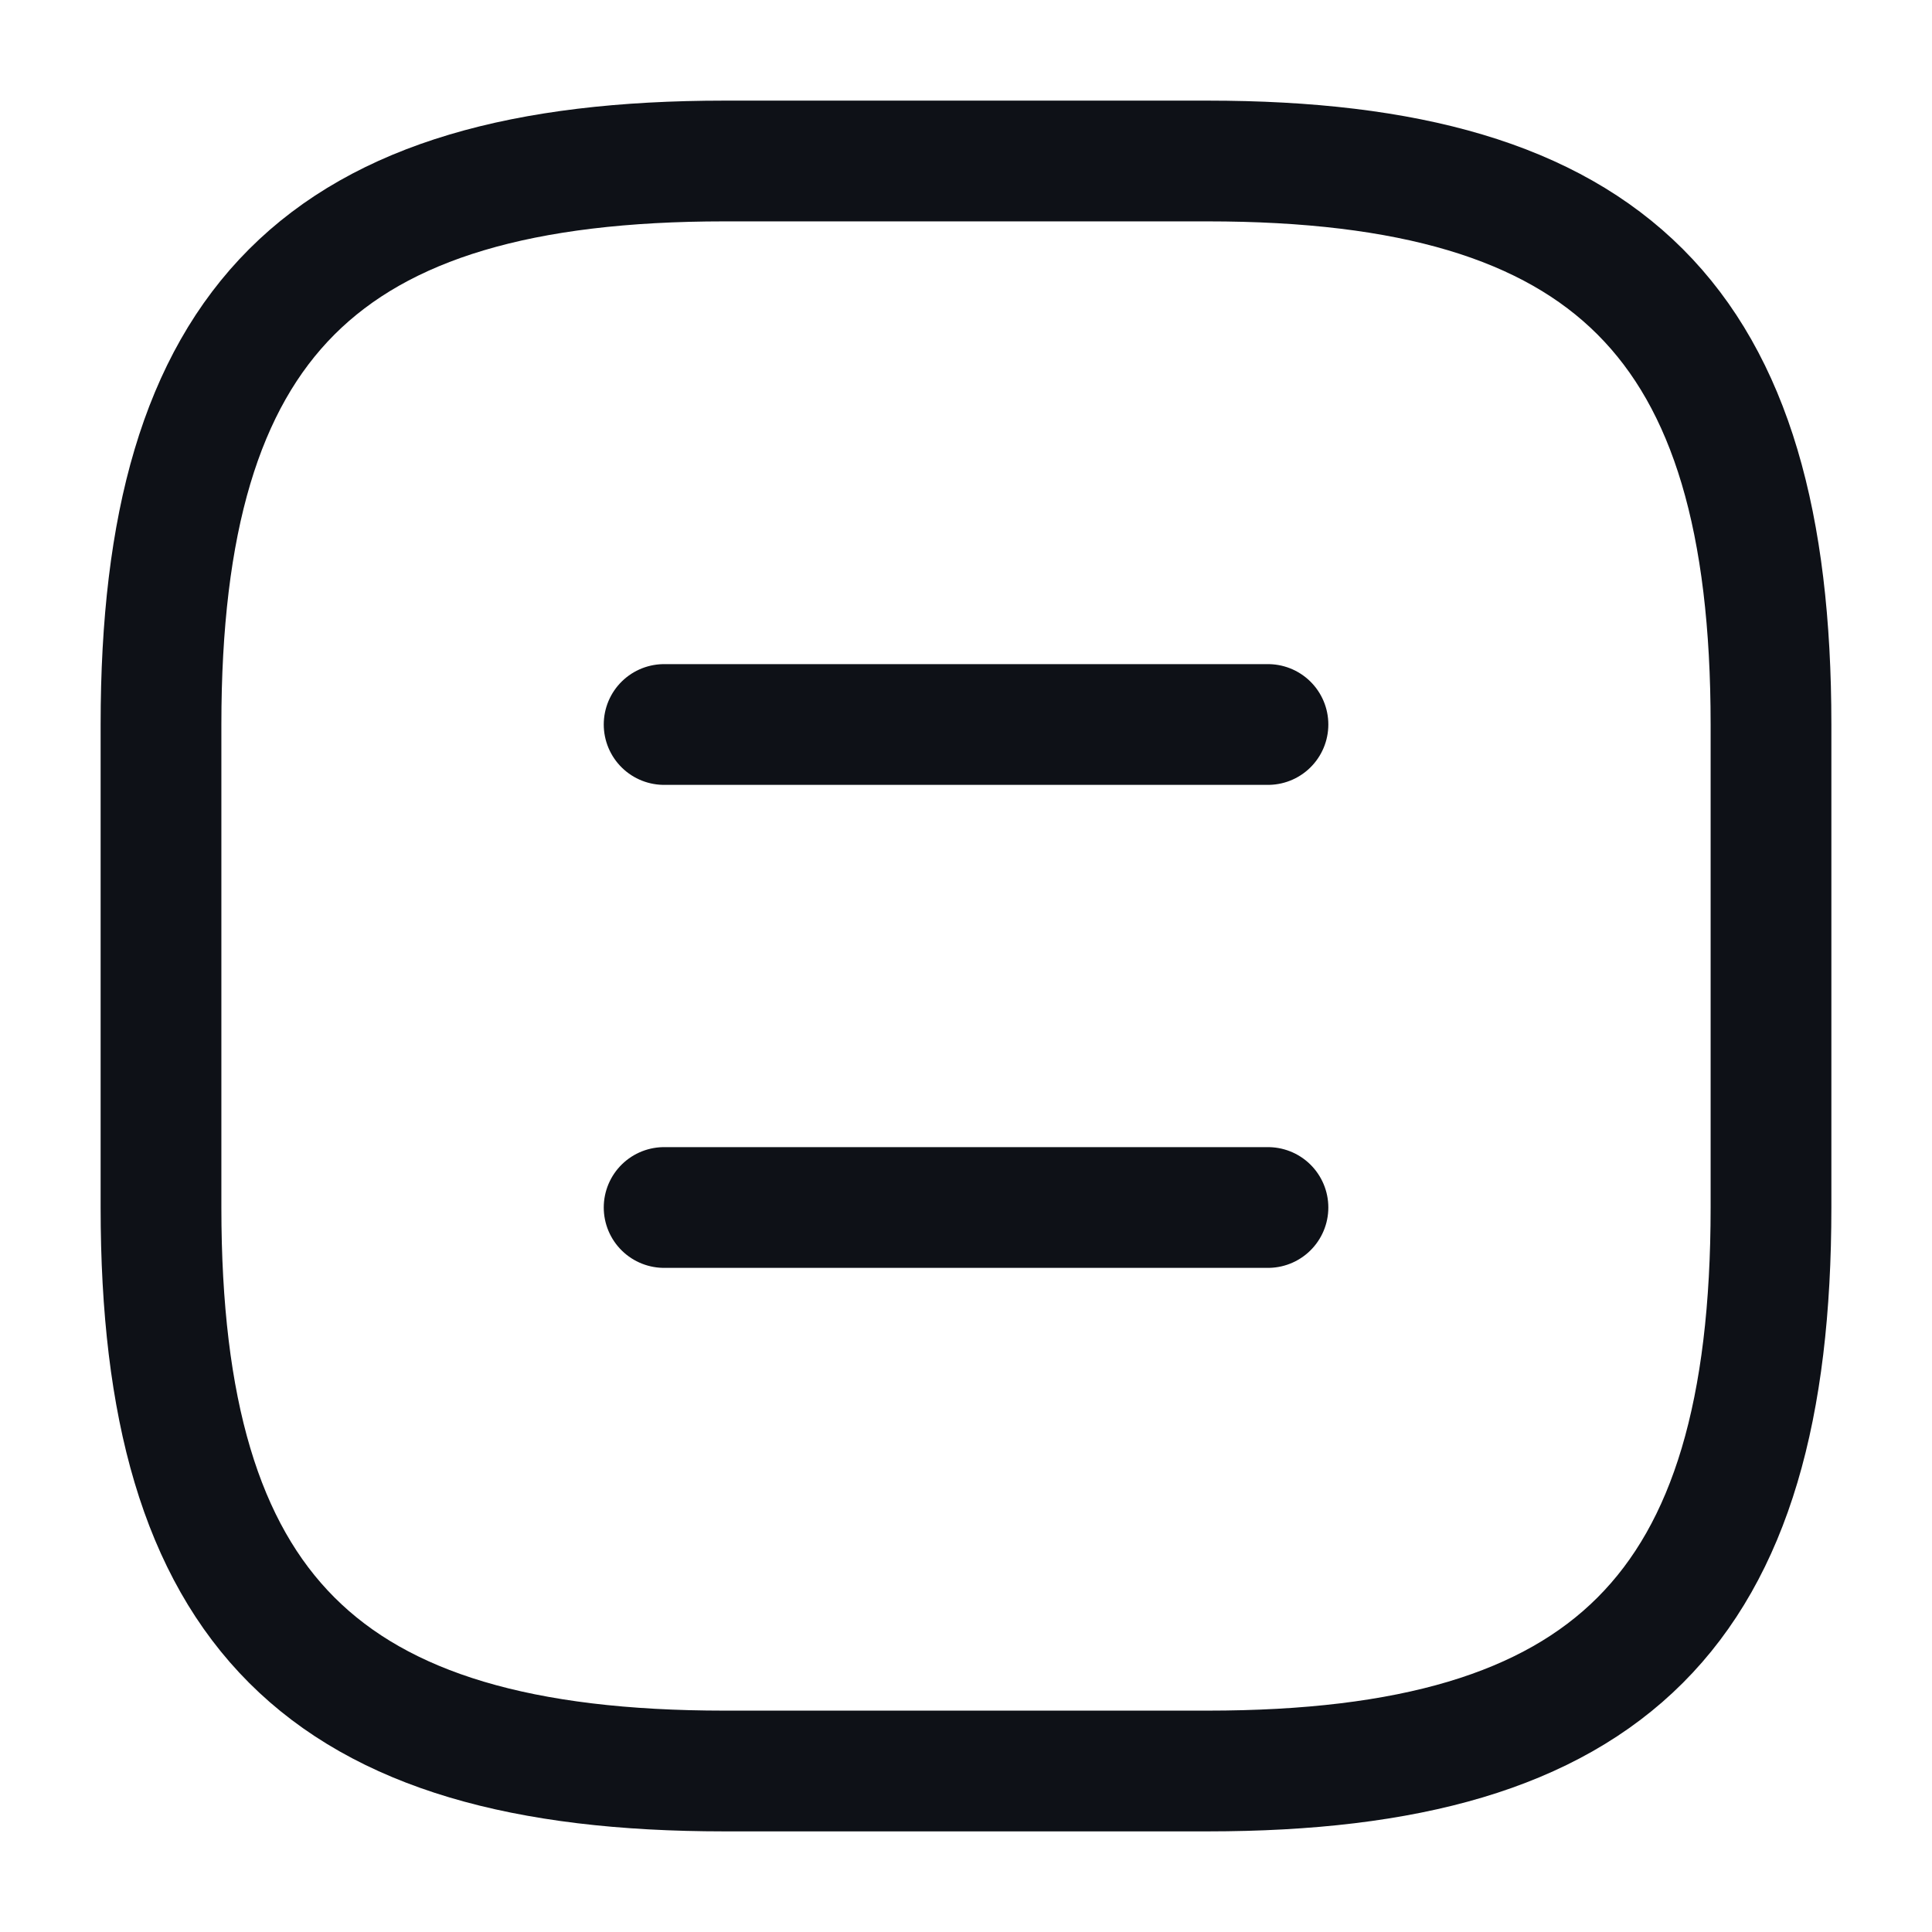 <svg width="24" height="24" viewBox="0 0 24 24" fill="none" xmlns="http://www.w3.org/2000/svg">
<path d="M9 22H15.001C20 22 22 20 22 15V9C22 4 20 2 15.001 2H9C4 2 2 4 2 9V15C2 20 4 22 9 22Z" stroke="#0E1117" stroke-width="1.5" stroke-linecap="round" stroke-linejoin="round"/>
<path d="M15.751 9H8.25" stroke="#0E1117" stroke-width="1.5" stroke-linecap="round" stroke-linejoin="round"/>
<path d="M15.751 15H8.25" stroke="#0E1117" stroke-width="1.5" stroke-linecap="round" stroke-linejoin="round"/>
</svg>

